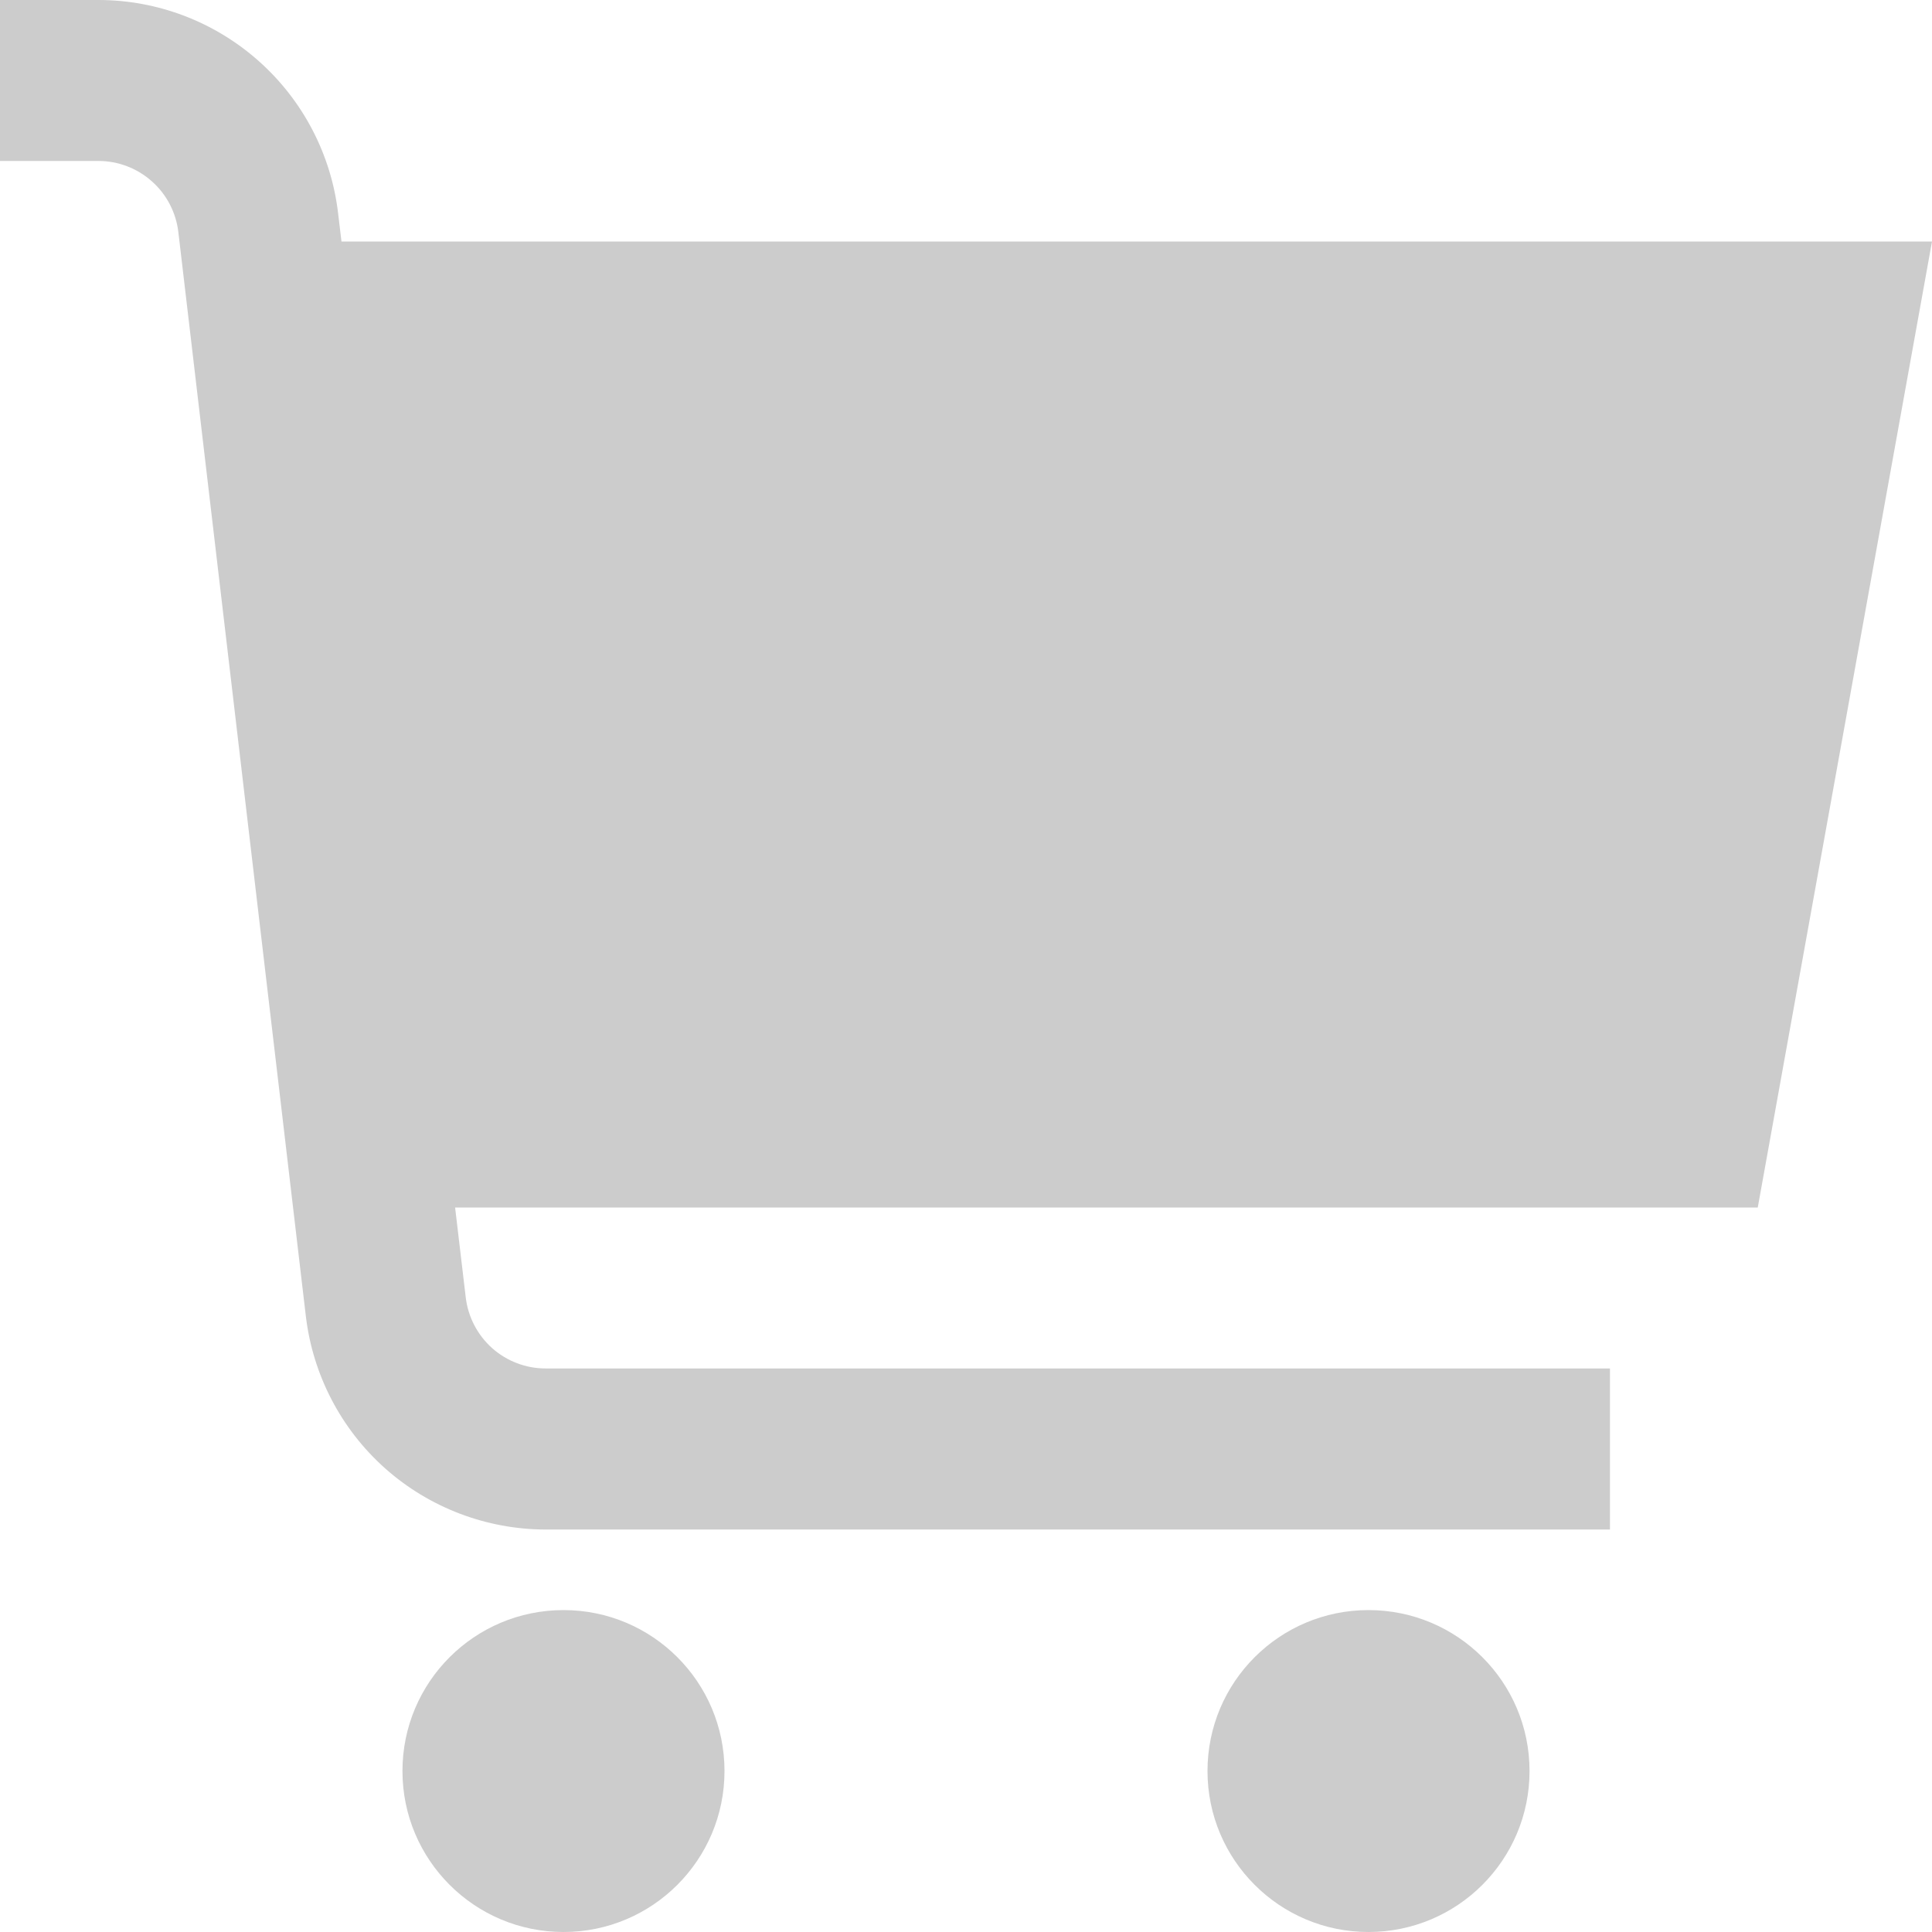 <svg width="16" height="16" viewBox="0 0 16 16" fill="none" xmlns="http://www.w3.org/2000/svg">
<g clip-path="url(#clip0)">
<path d="M16 2H2.828L2.8 1.766C2.743 1.28 2.509 0.831 2.143 0.506C1.777 0.18 1.304 0 0.815 0L0 0V1.333H0.815C0.978 1.333 1.136 1.393 1.258 1.502C1.38 1.61 1.458 1.76 1.477 1.922L2.533 10.901C2.591 11.387 2.824 11.835 3.19 12.161C3.556 12.486 4.029 12.666 4.519 12.667H13.333V11.333H4.519C4.355 11.333 4.198 11.273 4.076 11.165C3.954 11.056 3.876 10.906 3.857 10.744L3.769 10H14.557L16 2Z" fill="#CCCCCC"/>
<path d="M4.667 16C5.403 16 6 15.403 6 14.667C6 13.93 5.403 13.334 4.667 13.334C3.93 13.334 3.333 13.93 3.333 14.667C3.333 15.403 3.93 16 4.667 16Z" fill="#CCCCCC"/>
<path d="M11.333 16C12.07 16 12.667 15.403 12.667 14.667C12.667 13.93 12.07 13.334 11.333 13.334C10.597 13.334 10 13.93 10 14.667C10 15.403 10.597 16 11.333 16Z" fill="#CCCCCC"/>
</g>
<defs>
<clipPath id="clip0">
<rect width="16" height="16" fill="white"/>
</clipPath>
</defs>
</svg>

